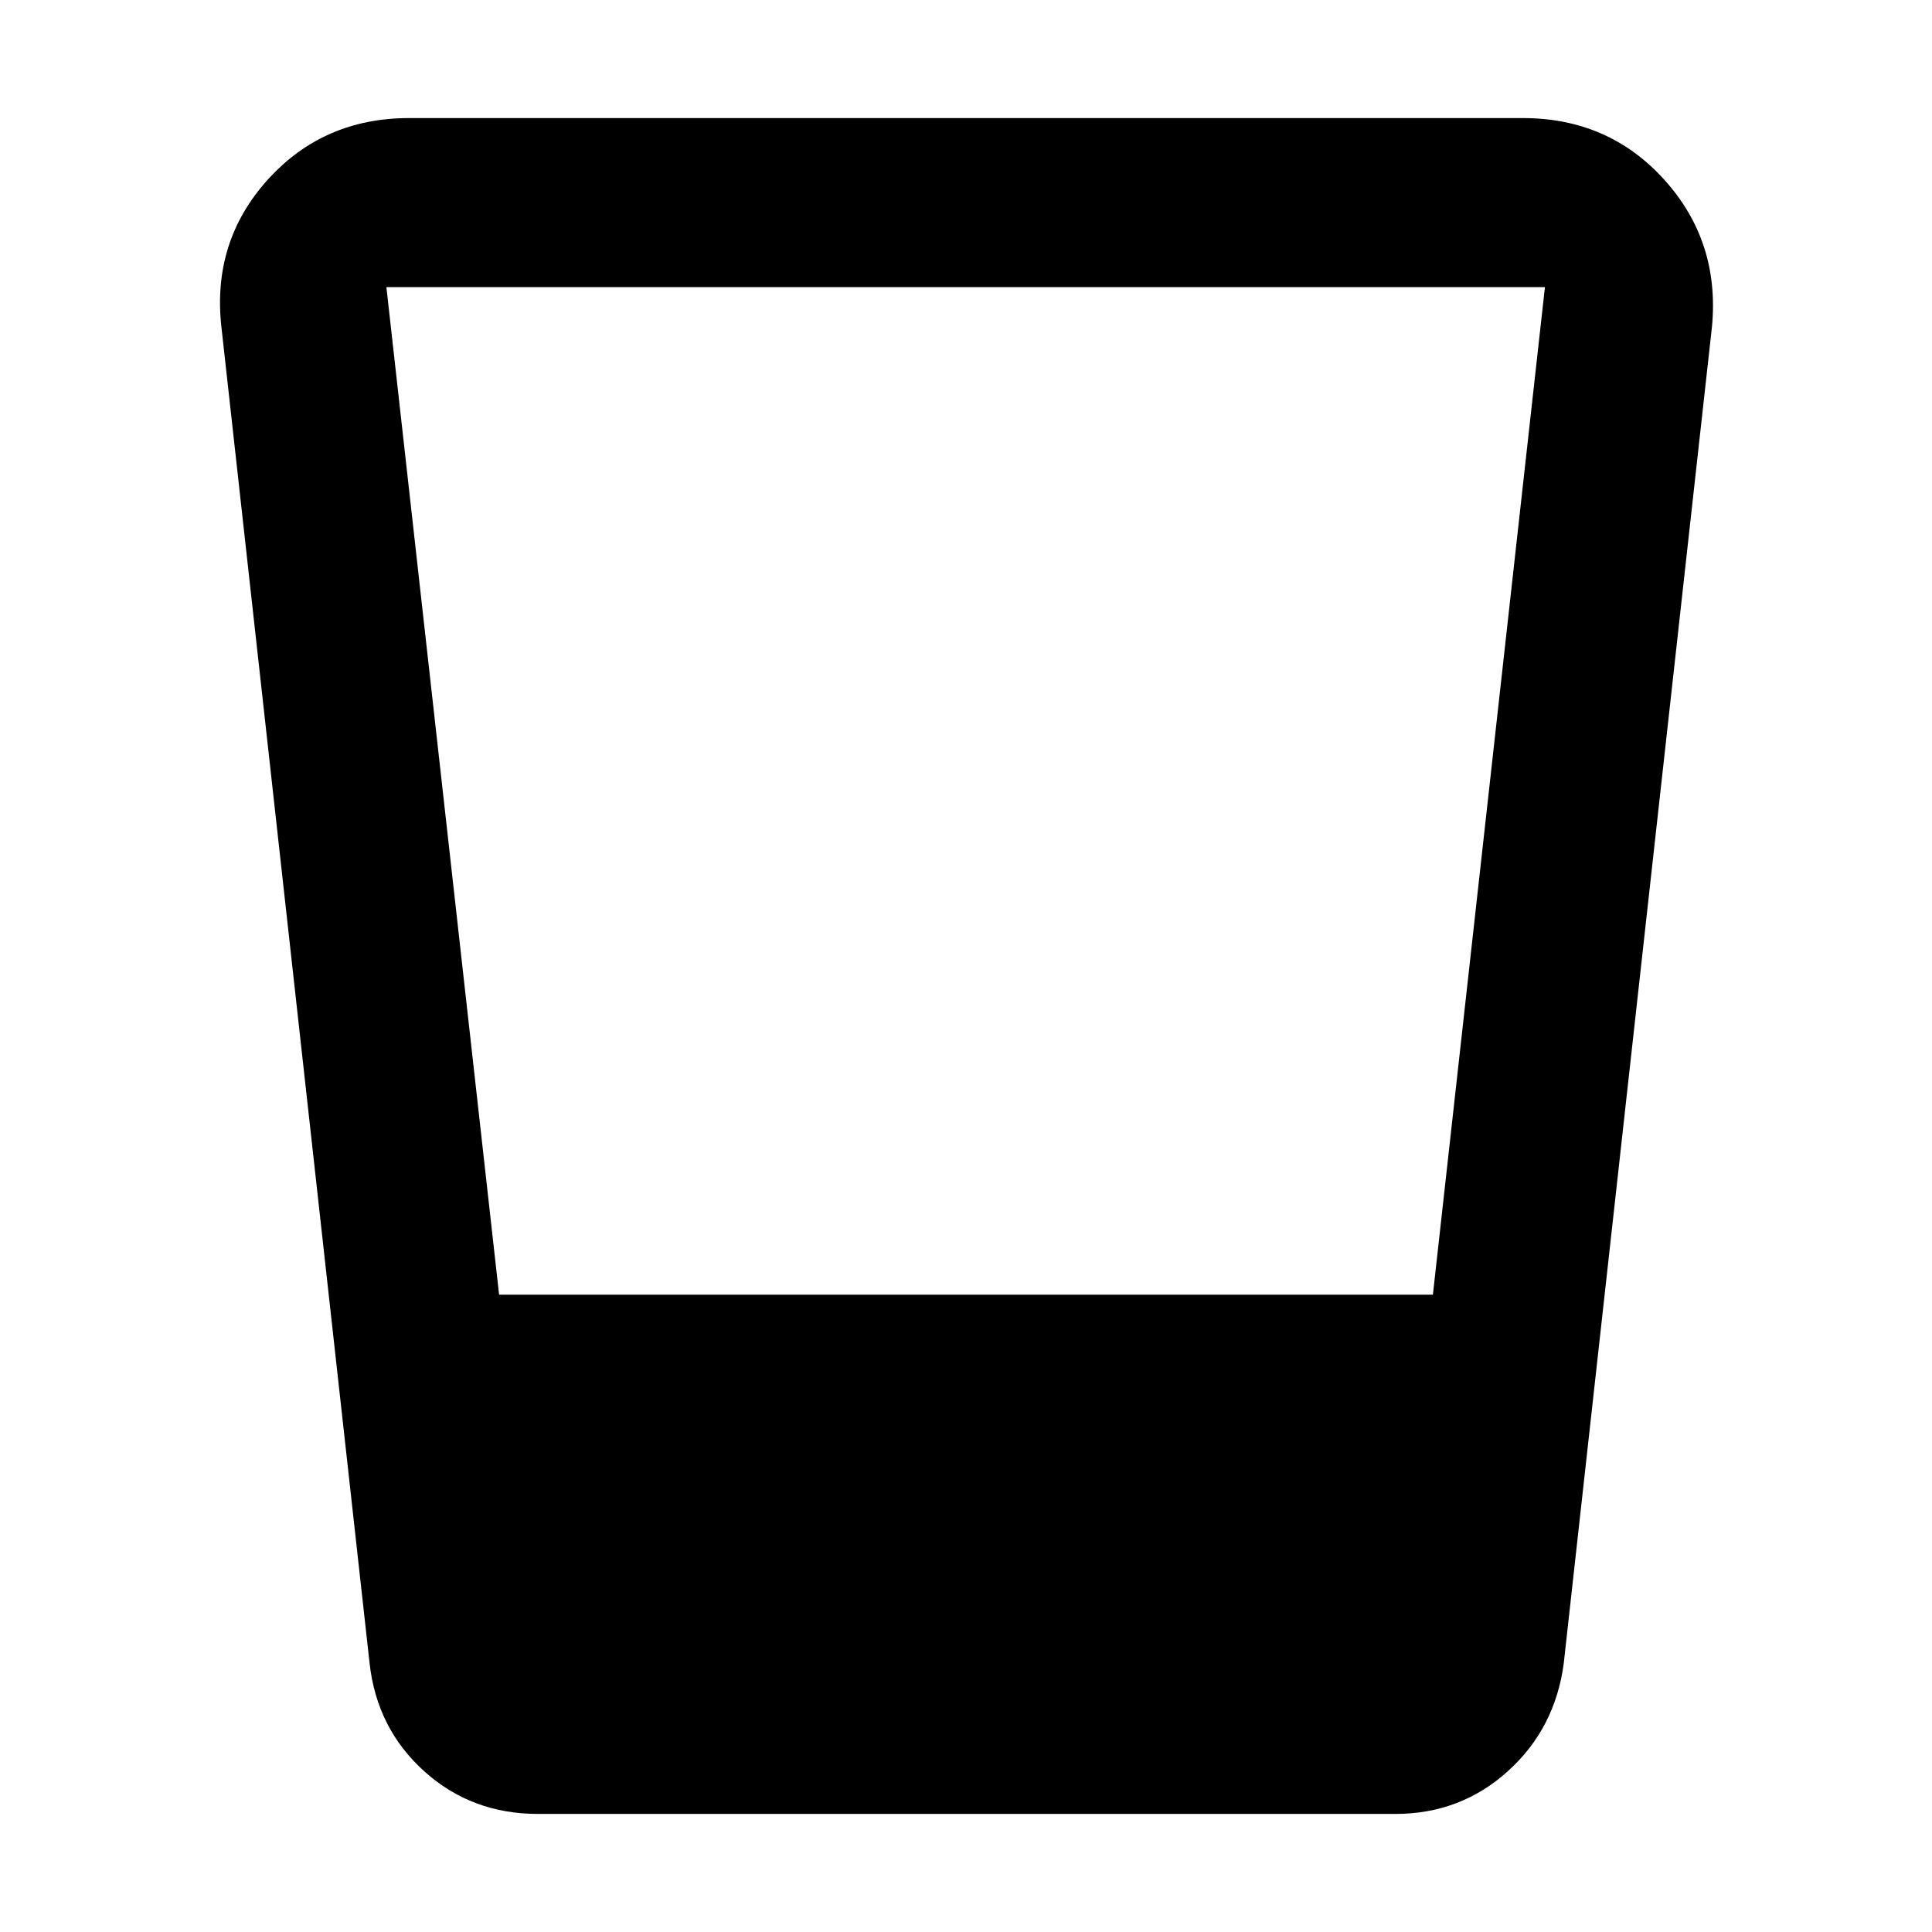 <svg xmlns="http://www.w3.org/2000/svg" height="40" viewBox="0 -960 960 960" width="40"><path d="M267.33-58.67q-33 0-56.5-21.16-23.5-21.17-27.16-53.5L110-797.67q-4.67-42.33 23-73 27.67-30.66 70.33-30.66h553.34q42.66 0 70.33 30.66 27.67 30.67 23.67 73L777-133.33q-4.33 32.33-27.83 53.5-23.5 21.16-55.84 21.16h-426Zm-19.33-258h464l55.67-500.66H192l56 500.66Z"/></svg>